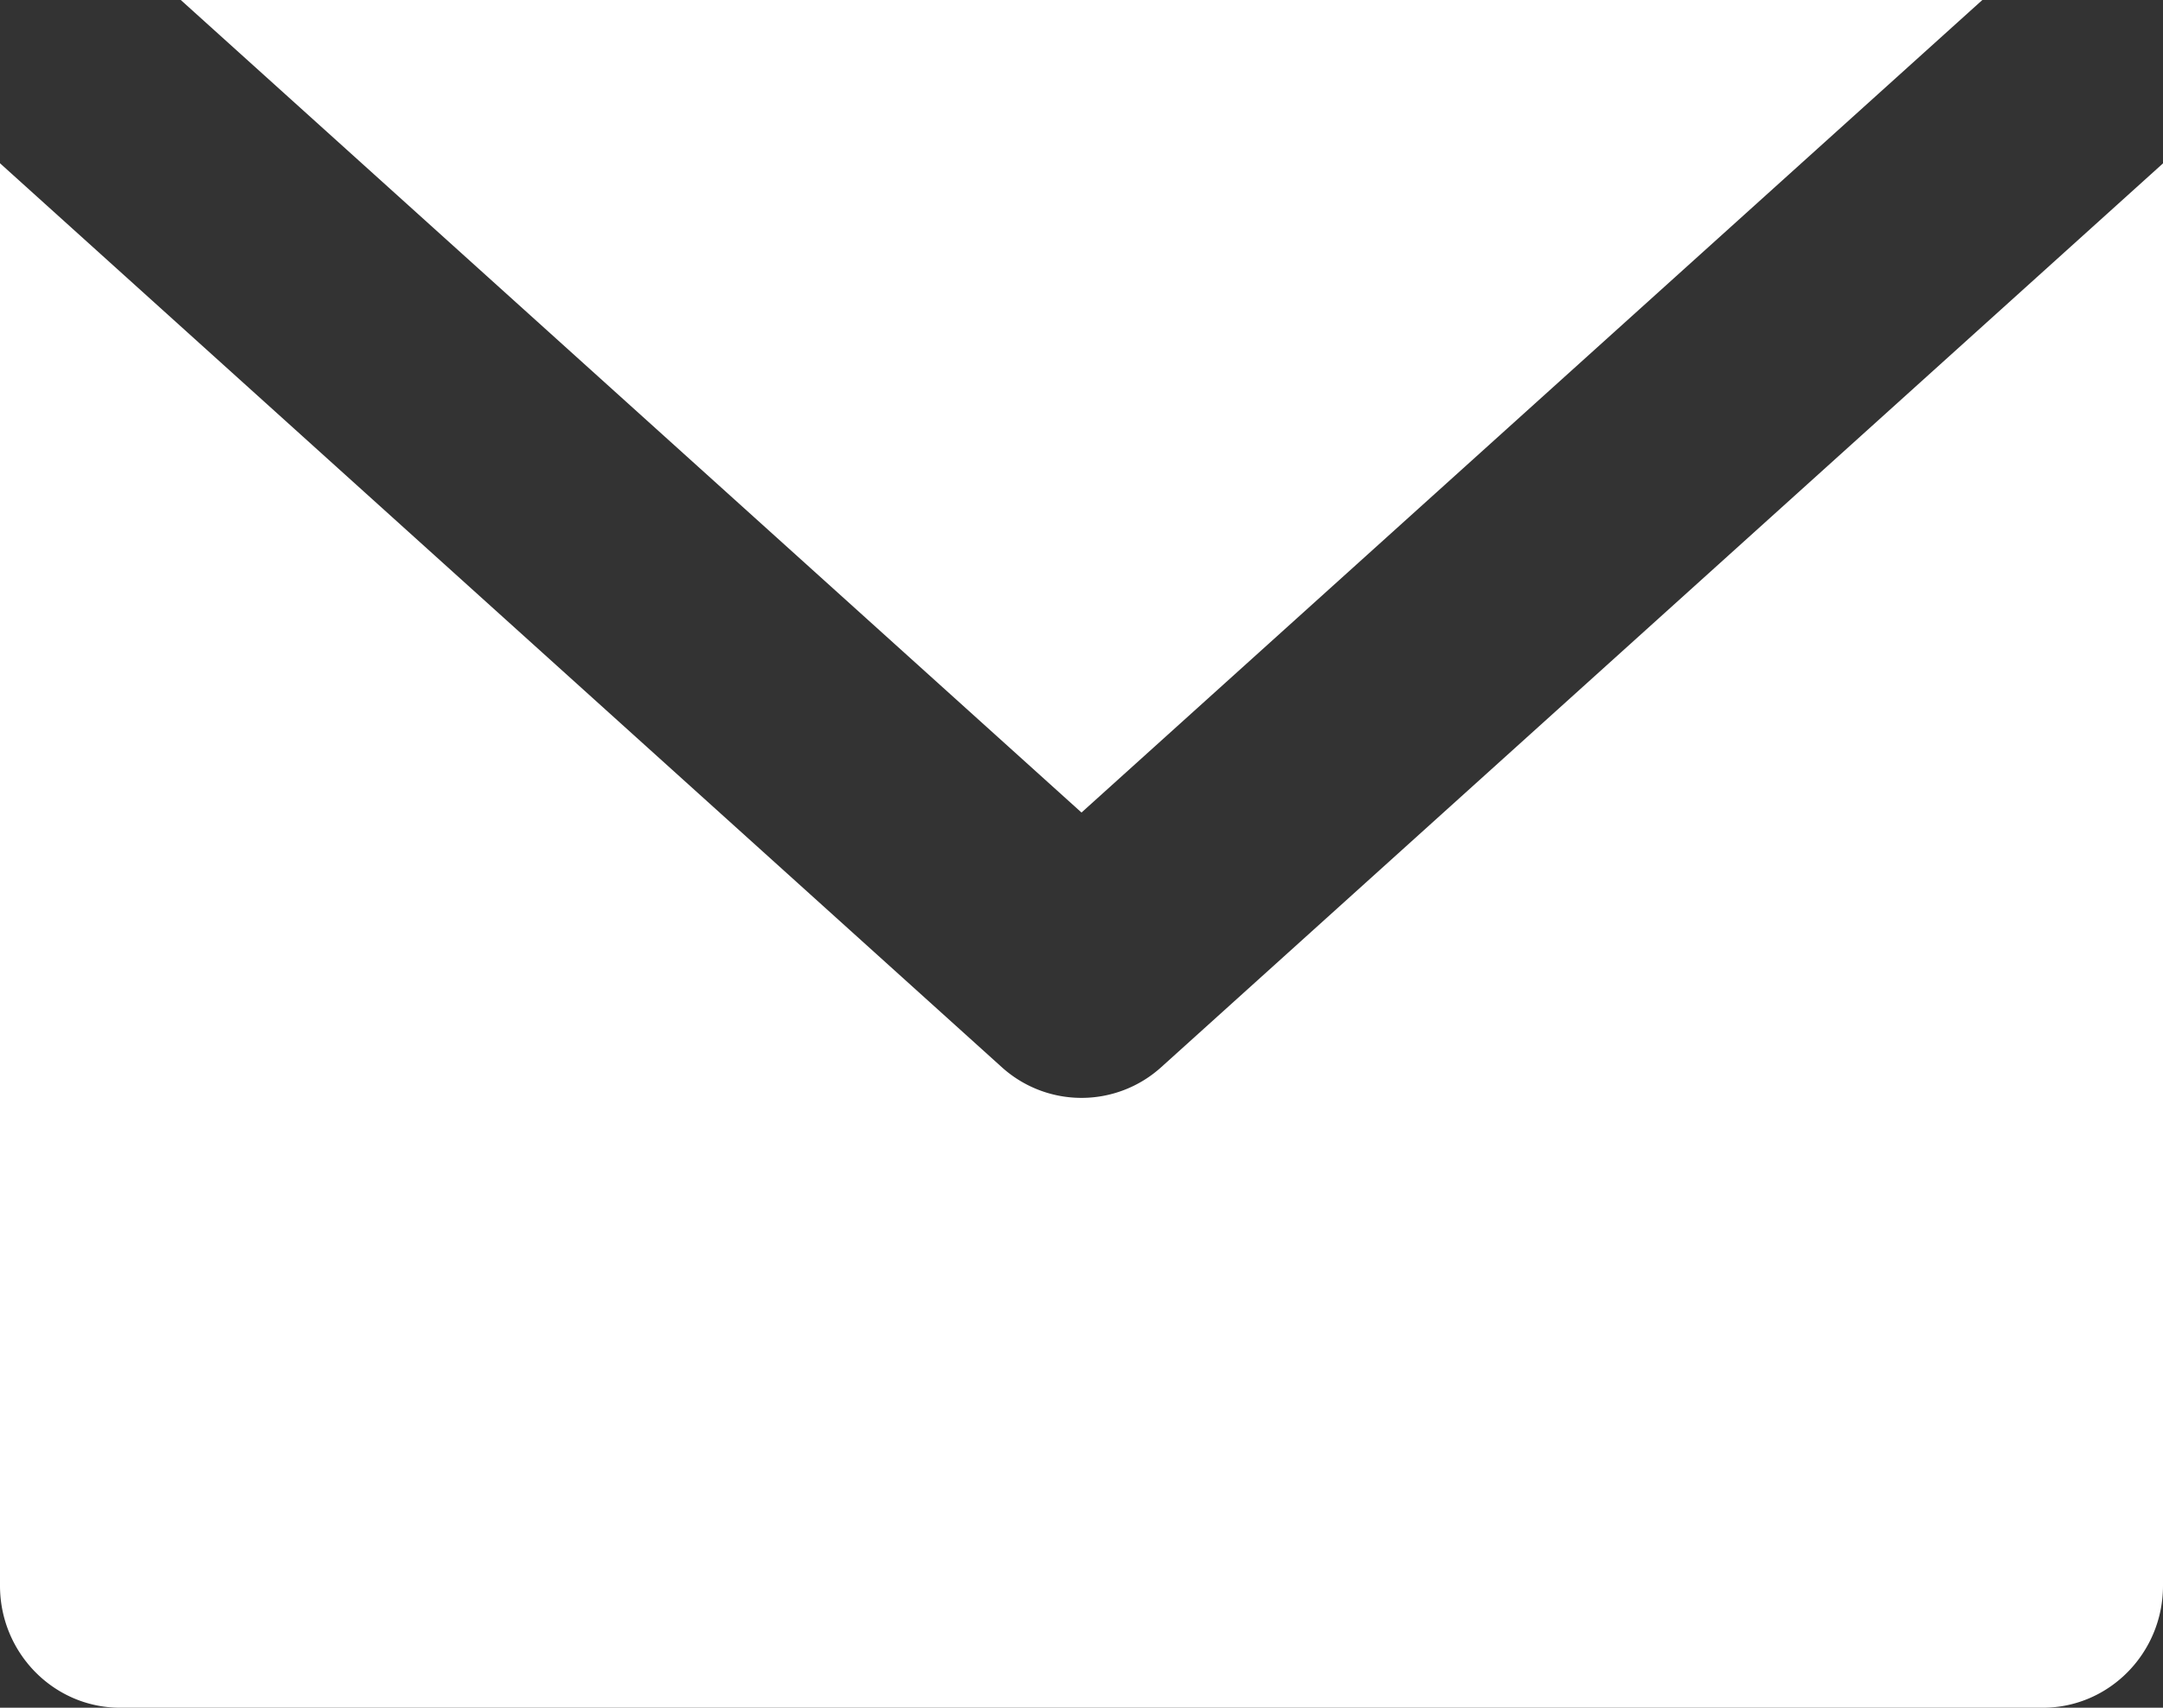 <svg xmlns="http://www.w3.org/2000/svg" width="19" height="15" viewBox="0 0 19 15"><rect x="0" y="0" width="19" height="15" fill="#333333" stroke="none"/><g><g><path fill="#fff" d="M9.5 7.137L17.413 0H1.588L9.5 7.137H9.5zm9.5 6.79V1.435l-8.799 7.938a1.044 1.044 0 0 1-1.402 0L0 1.434v12.494C0 14.519.473 15 1.055 15h16.89c.582 0 1.055-.481 1.055-1.072z"/></g></g></svg>